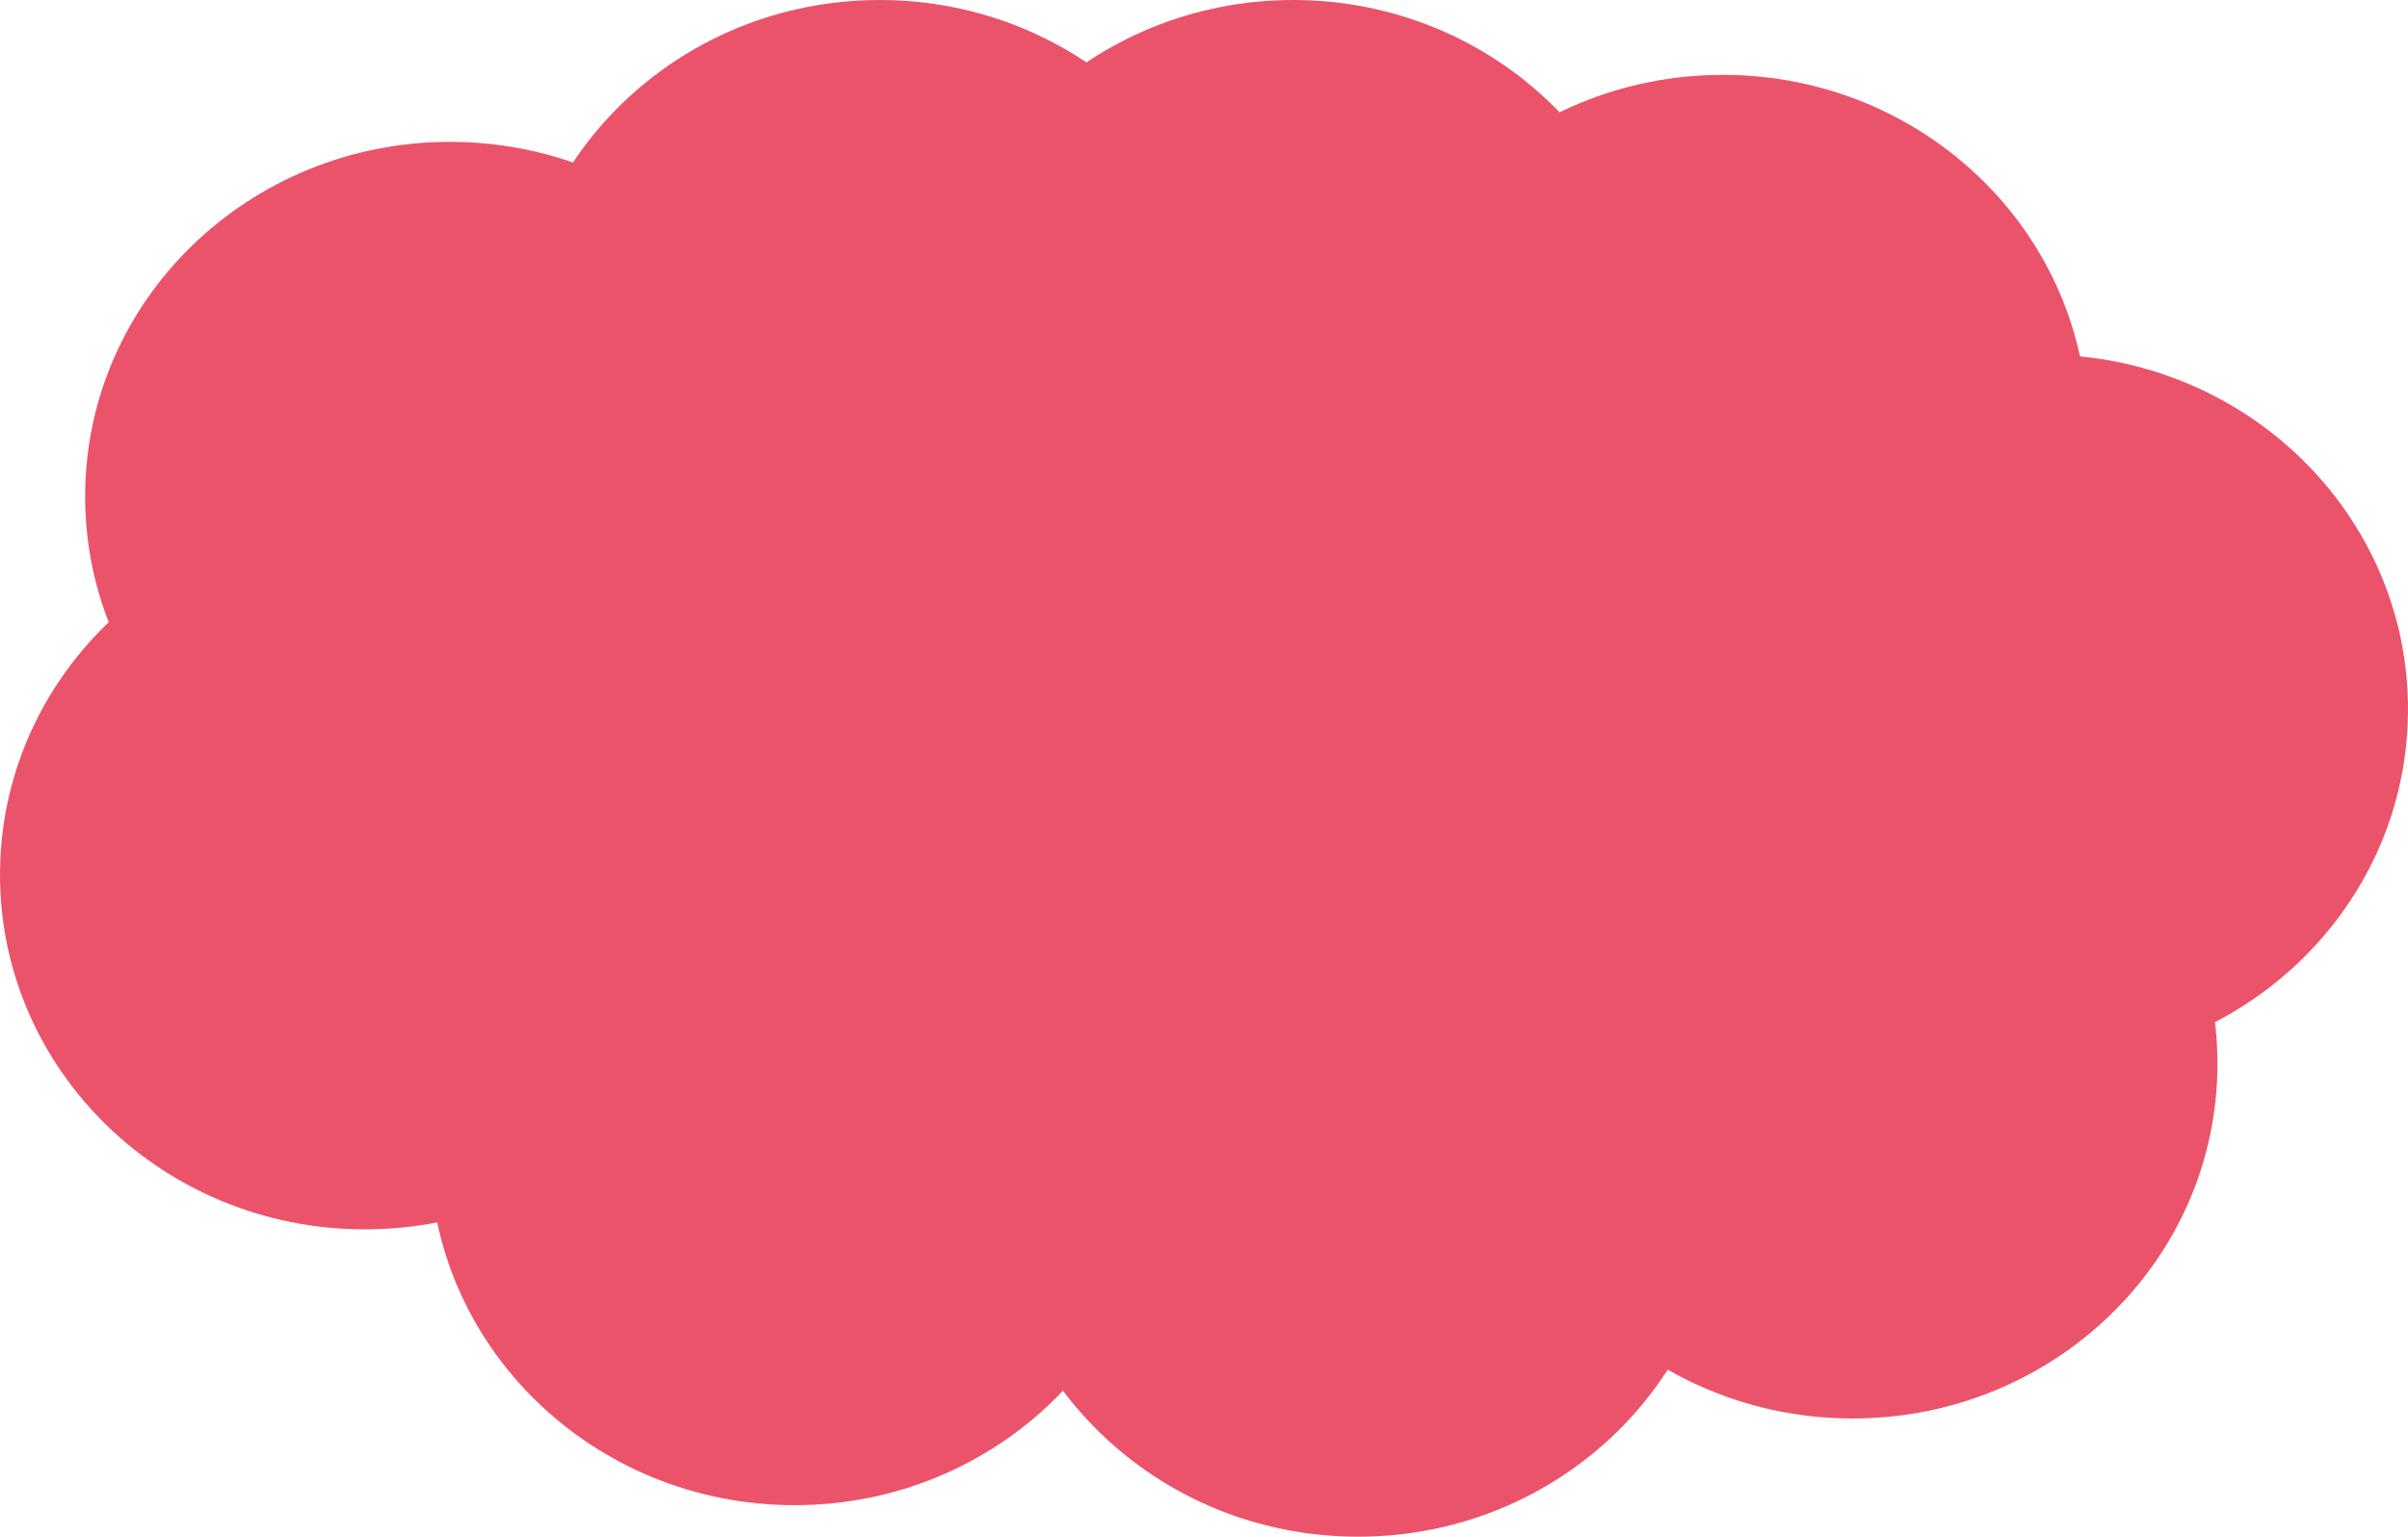<svg width="810" height="517" viewBox="0 0 810 517" fill="none" xmlns="http://www.w3.org/2000/svg">
<path d="M245.455 294.292C245.455 360.184 190.508 413.6 122.727 413.6C54.947 413.6 0 360.184 0 294.292C0 228.4 54.947 174.985 122.727 174.985C190.508 174.985 245.455 228.4 245.455 294.292Z" fill="#EB536B"/>
<path d="M390 387.087C390 452.979 335.053 506.395 267.273 506.395C199.492 506.395 144.545 452.979 144.545 387.087C144.545 321.195 199.492 267.779 267.273 267.779C335.053 267.779 390 321.195 390 387.087Z" fill="#EB536B"/>
<path d="M579.545 397.692C579.545 463.584 524.599 517 456.818 517C389.038 517 334.091 463.584 334.091 397.692C334.091 331.801 389.038 278.385 456.818 278.385C524.599 278.385 579.545 331.801 579.545 397.692Z" fill="#EB536B"/>
<path d="M745.909 357.923C745.909 423.815 690.962 477.231 623.182 477.231C555.401 477.231 500.455 423.815 500.455 357.923C500.455 292.031 555.401 238.615 623.182 238.615C690.962 238.615 745.909 292.031 745.909 357.923Z" fill="#EB536B"/>
<path d="M810 238.615C810 304.507 755.053 357.923 687.273 357.923C619.492 357.923 564.545 304.507 564.545 238.615C564.545 172.724 619.492 119.308 687.273 119.308C755.053 119.308 810 172.724 810 238.615Z" fill="#EB536B"/>
<path d="M702.273 144.495C702.273 210.387 647.326 263.803 579.545 263.803C511.765 263.803 456.818 210.387 456.818 144.495C456.818 78.603 511.765 25.187 579.545 25.187C647.326 25.187 702.273 78.603 702.273 144.495Z" fill="#EB536B"/>
<path d="M557.727 119.308C557.727 185.2 502.78 238.615 435 238.615C367.22 238.615 312.273 185.2 312.273 119.308C312.273 53.416 367.22 0 435 0C502.78 0 557.727 53.416 557.727 119.308Z" fill="#EB536B"/>
<path d="M418.636 119.308C418.636 185.2 363.689 238.615 295.909 238.615C228.129 238.615 173.182 185.2 173.182 119.308C173.182 53.416 228.129 0 295.909 0C363.689 0 418.636 53.416 418.636 119.308Z" fill="#EB536B"/>
<path d="M274.091 167.031C274.091 232.923 219.144 286.338 151.364 286.338C83.583 286.338 28.636 232.923 28.636 167.031C28.636 101.139 83.583 47.723 151.364 47.723C219.144 47.723 274.091 101.139 274.091 167.031Z" fill="#EB536B"/>
<path d="M141.818 141.844H605.455V335.387H141.818V141.844Z" fill="#EB536B"/>
</svg>
